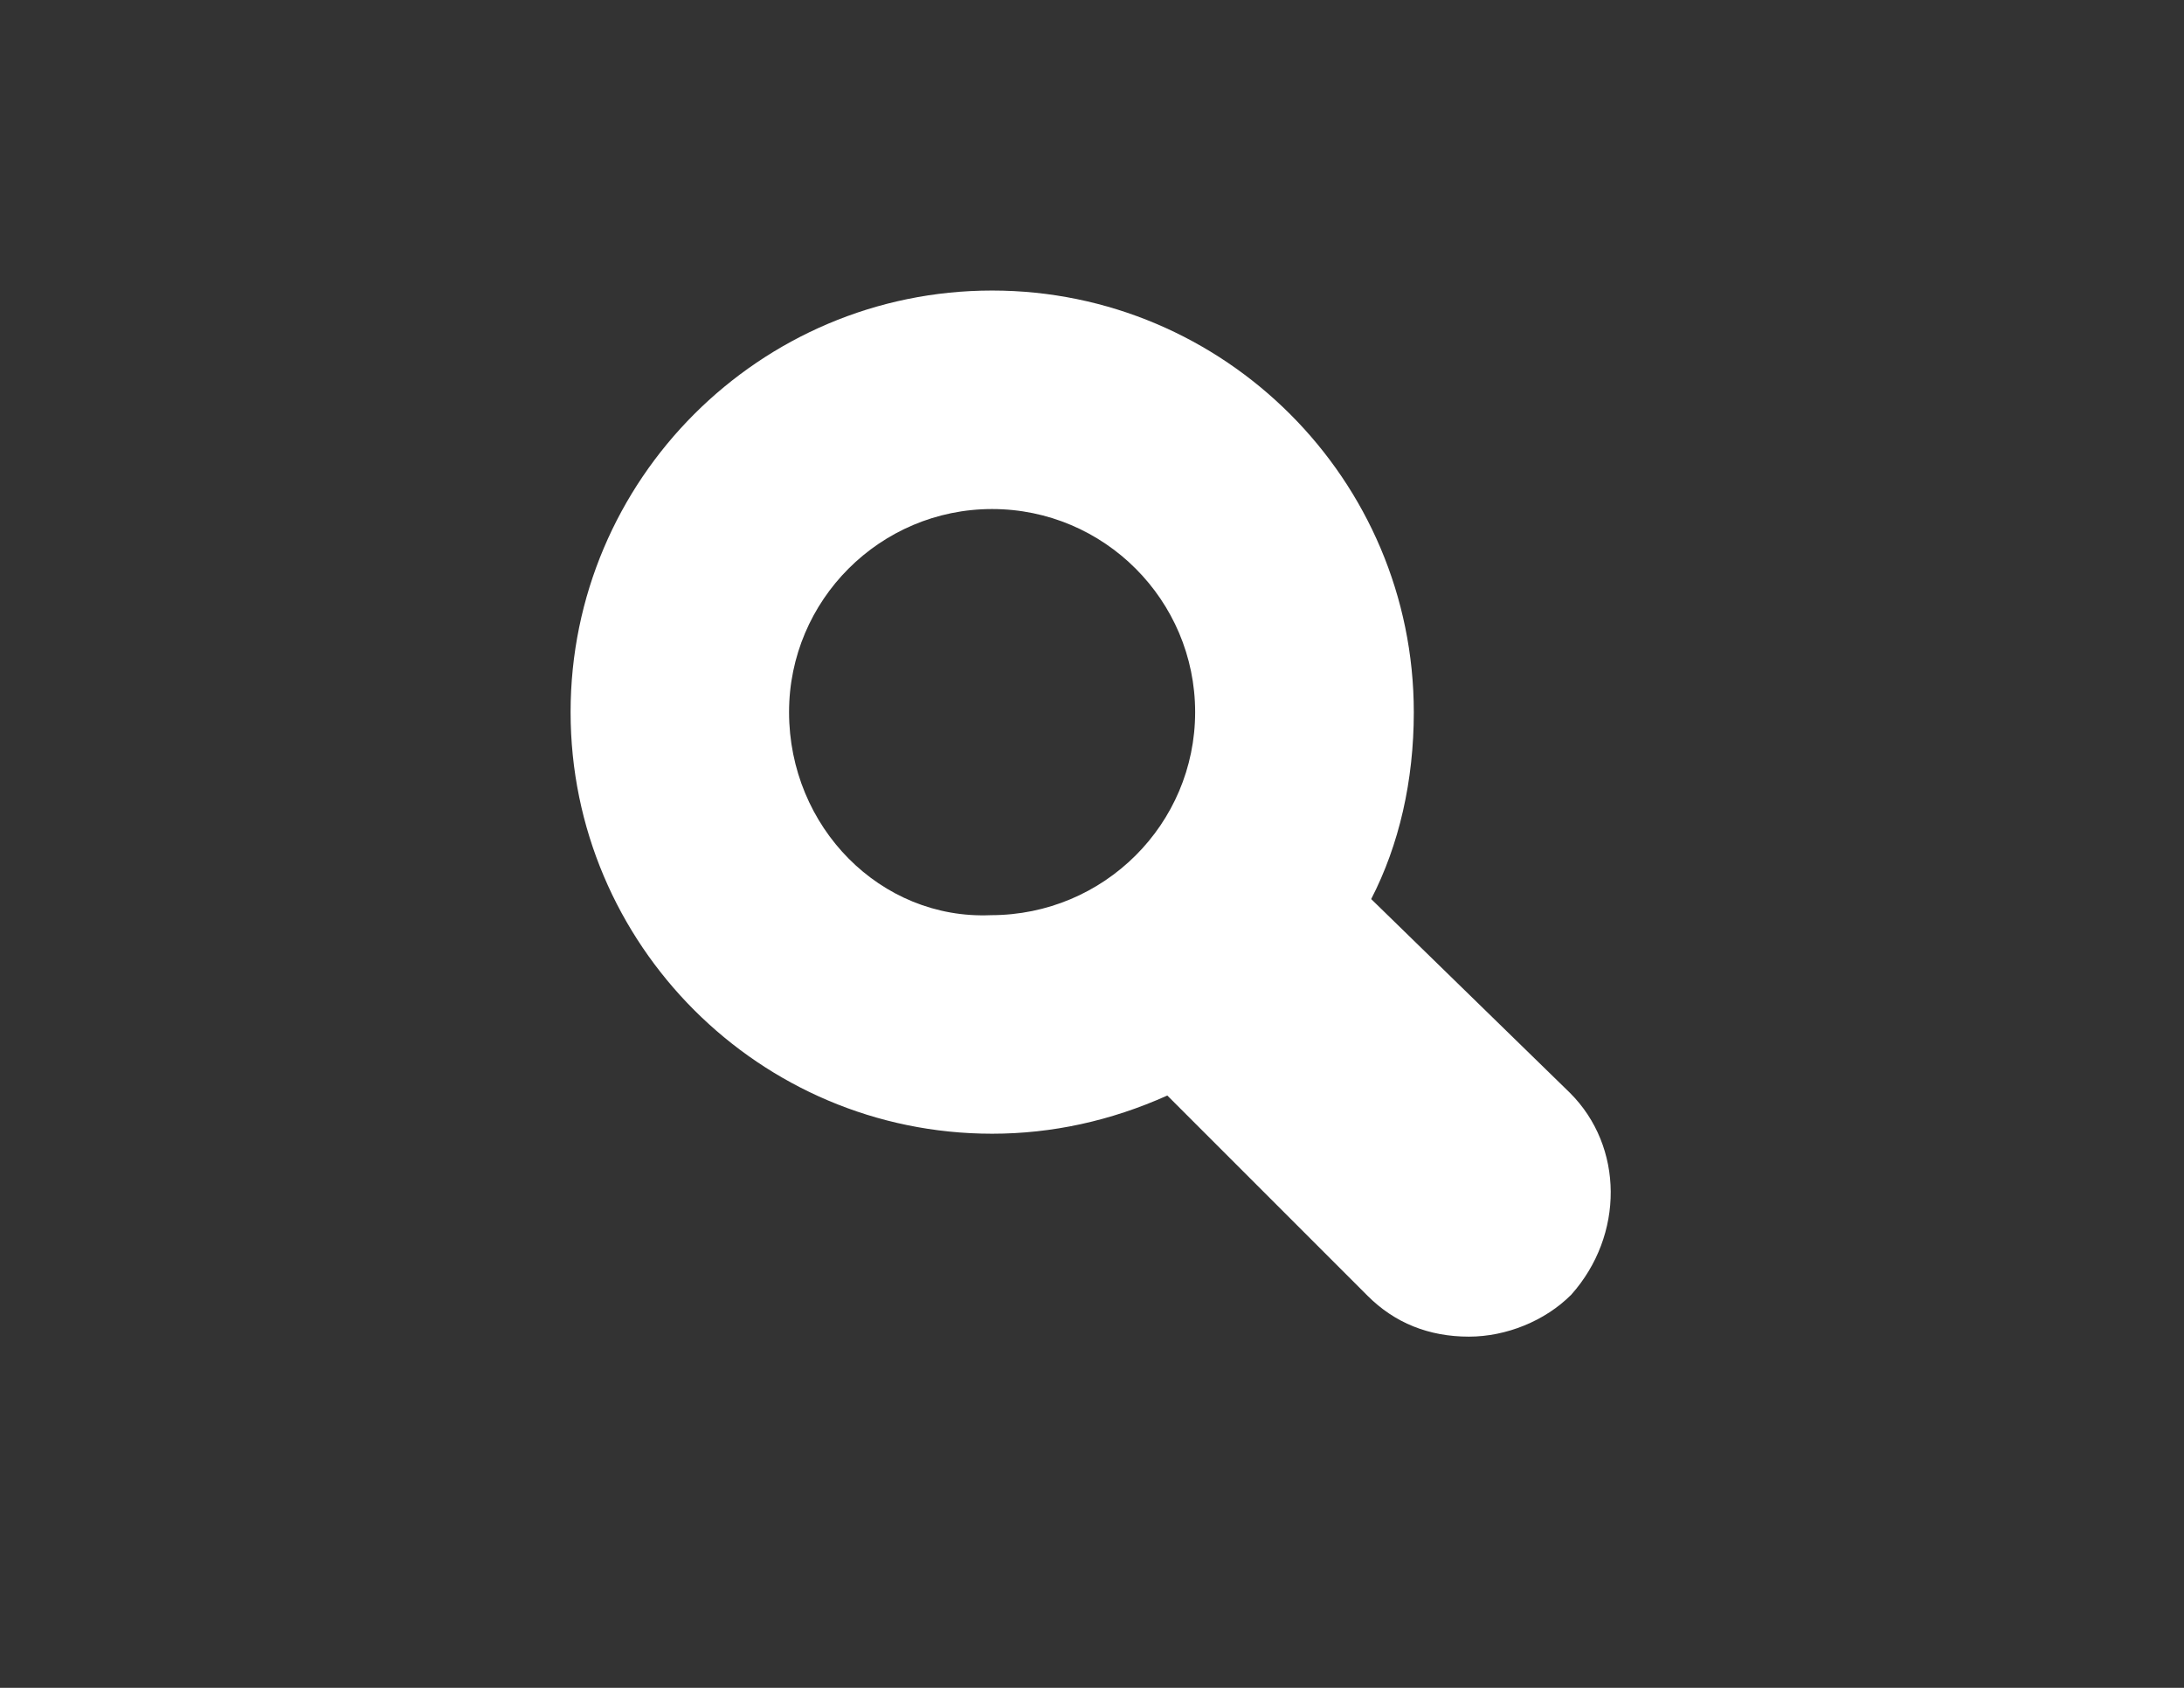<?xml version="1.0" encoding="utf-8"?>
<!-- Generator: Adobe Illustrator 17.0.0, SVG Export Plug-In . SVG Version: 6.00 Build 0)  -->
<!DOCTYPE svg PUBLIC "-//W3C//DTD SVG 1.1//EN" "http://www.w3.org/Graphics/SVG/1.1/DTD/svg11.dtd">
<svg version="1.1" id="Layer_1" xmlns="http://www.w3.org/2000/svg" xmlns:xlink="http://www.w3.org/1999/xlink" x="0px" y="0px"
	 viewBox="0 0 792 612" enable-background="new 0 0 792 612" xml:space="preserve">
<rect x="0" y="0" width="792" height="612" fill="#333333" stroke="none"/>
<path fill="#FFFFFF" d="M569.324,396.266l-72.079-70.272c10.13-19.637,15.453-42.876,15.453-67.731
	c0-84.324-68.602-152.919-152.919-152.919c-84.291,0-152.86,68.576-152.86,152.867s68.576,152.867,152.861,152.867
	c21.706,0,43.052-4.656,63.534-13.849l72.623,72.616c9.822,9.828,22.184,14.811,36.74,14.811c13.528,0,27.606-5.67,37.127-15.217
	C589.047,447.844,588.87,415.74,569.324,396.266z M433.403,258.204c0,40.597-33.028,73.624-74.063,73.631
	c-40.001,1.735-73.199-31.934-73.199-73.631c0-40.603,33.028-73.631,73.631-73.631S433.403,217.601,433.403,258.204z"/>
</svg>

